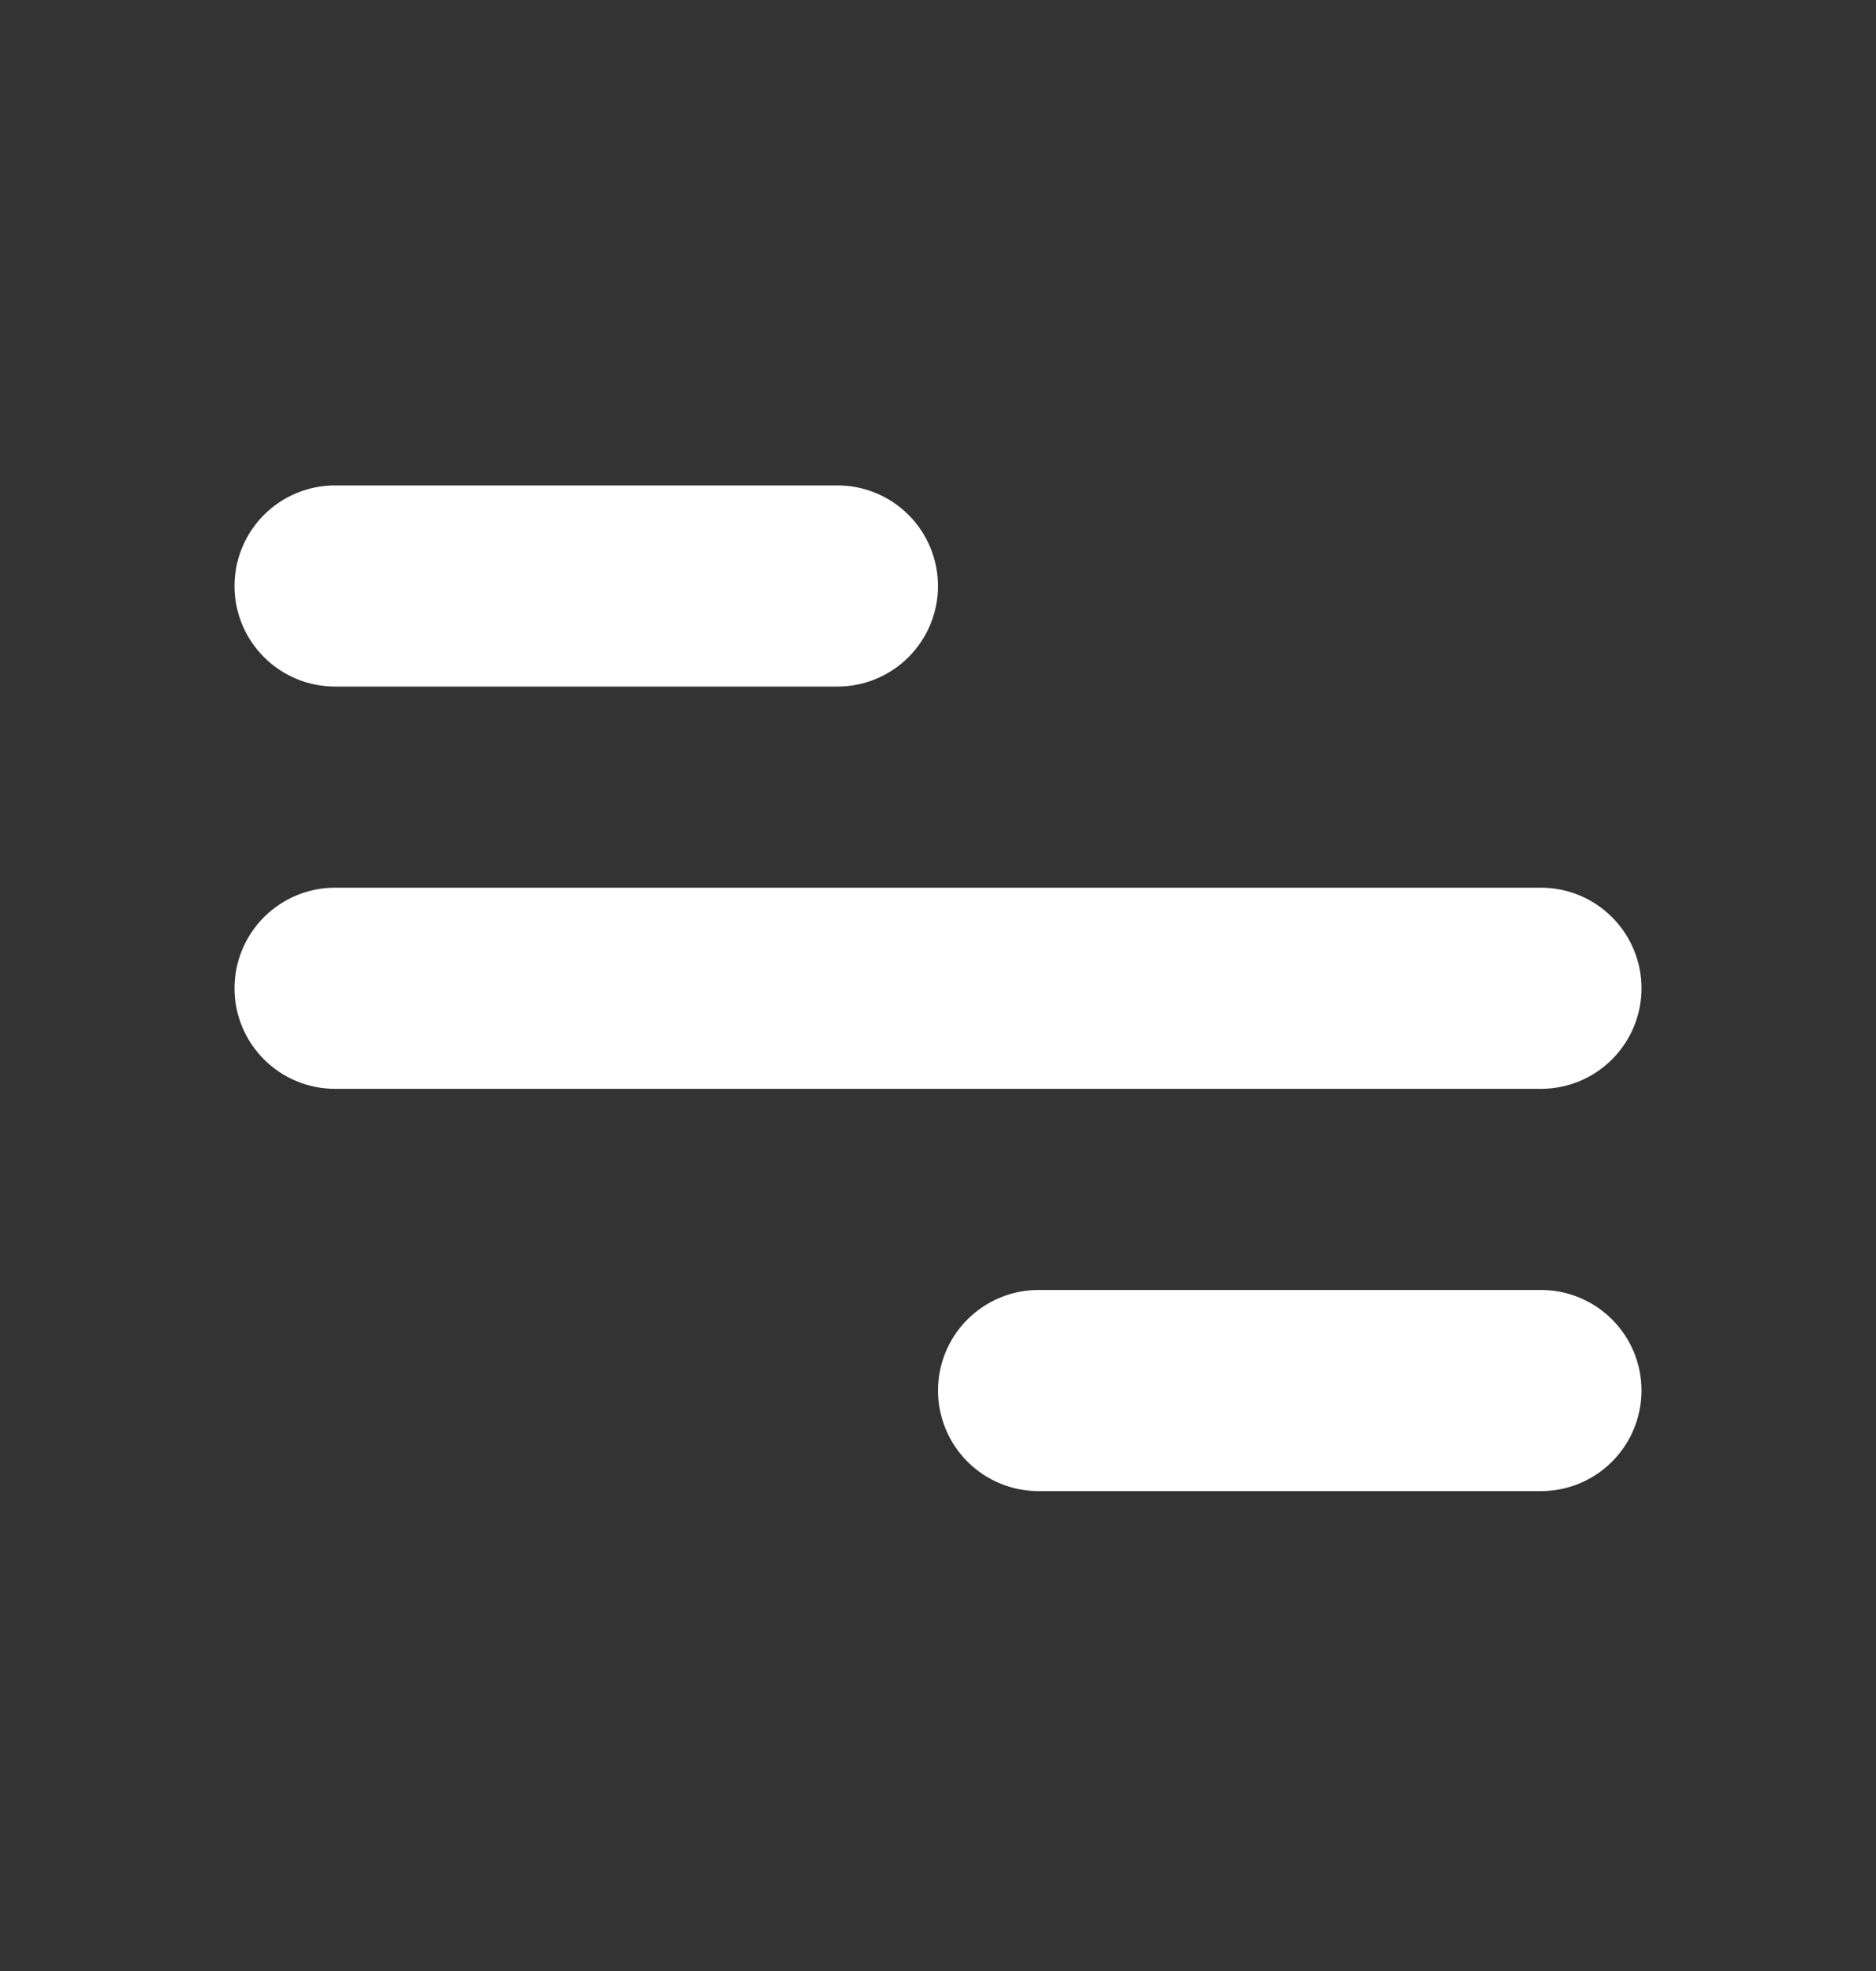 <svg width="20" height="21" viewBox="0 0 20 21" fill="none" xmlns="http://www.w3.org/2000/svg">
<rect x="0" y="0" width="20" height="21" fill="#333333" stroke="none"/>
<path d="M3.571 5.172H8.929C9.213 5.172 9.485 5.285 9.686 5.486C9.887 5.687 10 5.96 10 6.244C10 6.528 9.887 6.8 9.686 7.001C9.485 7.202 9.213 7.315 8.929 7.315H3.571C3.287 7.315 3.015 7.202 2.814 7.001C2.613 6.8 2.5 6.528 2.5 6.244C2.5 5.96 2.613 5.687 2.814 5.486C3.015 5.285 3.287 5.172 3.571 5.172ZM11.071 13.744H16.429C16.713 13.744 16.985 13.857 17.186 14.058C17.387 14.258 17.5 14.531 17.5 14.815C17.5 15.099 17.387 15.372 17.186 15.573C16.985 15.774 16.713 15.887 16.429 15.887H11.071C10.787 15.887 10.515 15.774 10.314 15.573C10.113 15.372 10 15.099 10 14.815C10 14.531 10.113 14.258 10.314 14.058C10.515 13.857 10.787 13.744 11.071 13.744ZM3.571 9.458H16.429C16.713 9.458 16.985 9.571 17.186 9.772C17.387 9.973 17.5 10.245 17.5 10.53C17.5 10.814 17.387 11.086 17.186 11.287C16.985 11.488 16.713 11.601 16.429 11.601H3.571C3.287 11.601 3.015 11.488 2.814 11.287C2.613 11.086 2.5 10.814 2.5 10.53C2.5 10.245 2.613 9.973 2.814 9.772C3.015 9.571 3.287 9.458 3.571 9.458Z" fill="white"/>
</svg>
